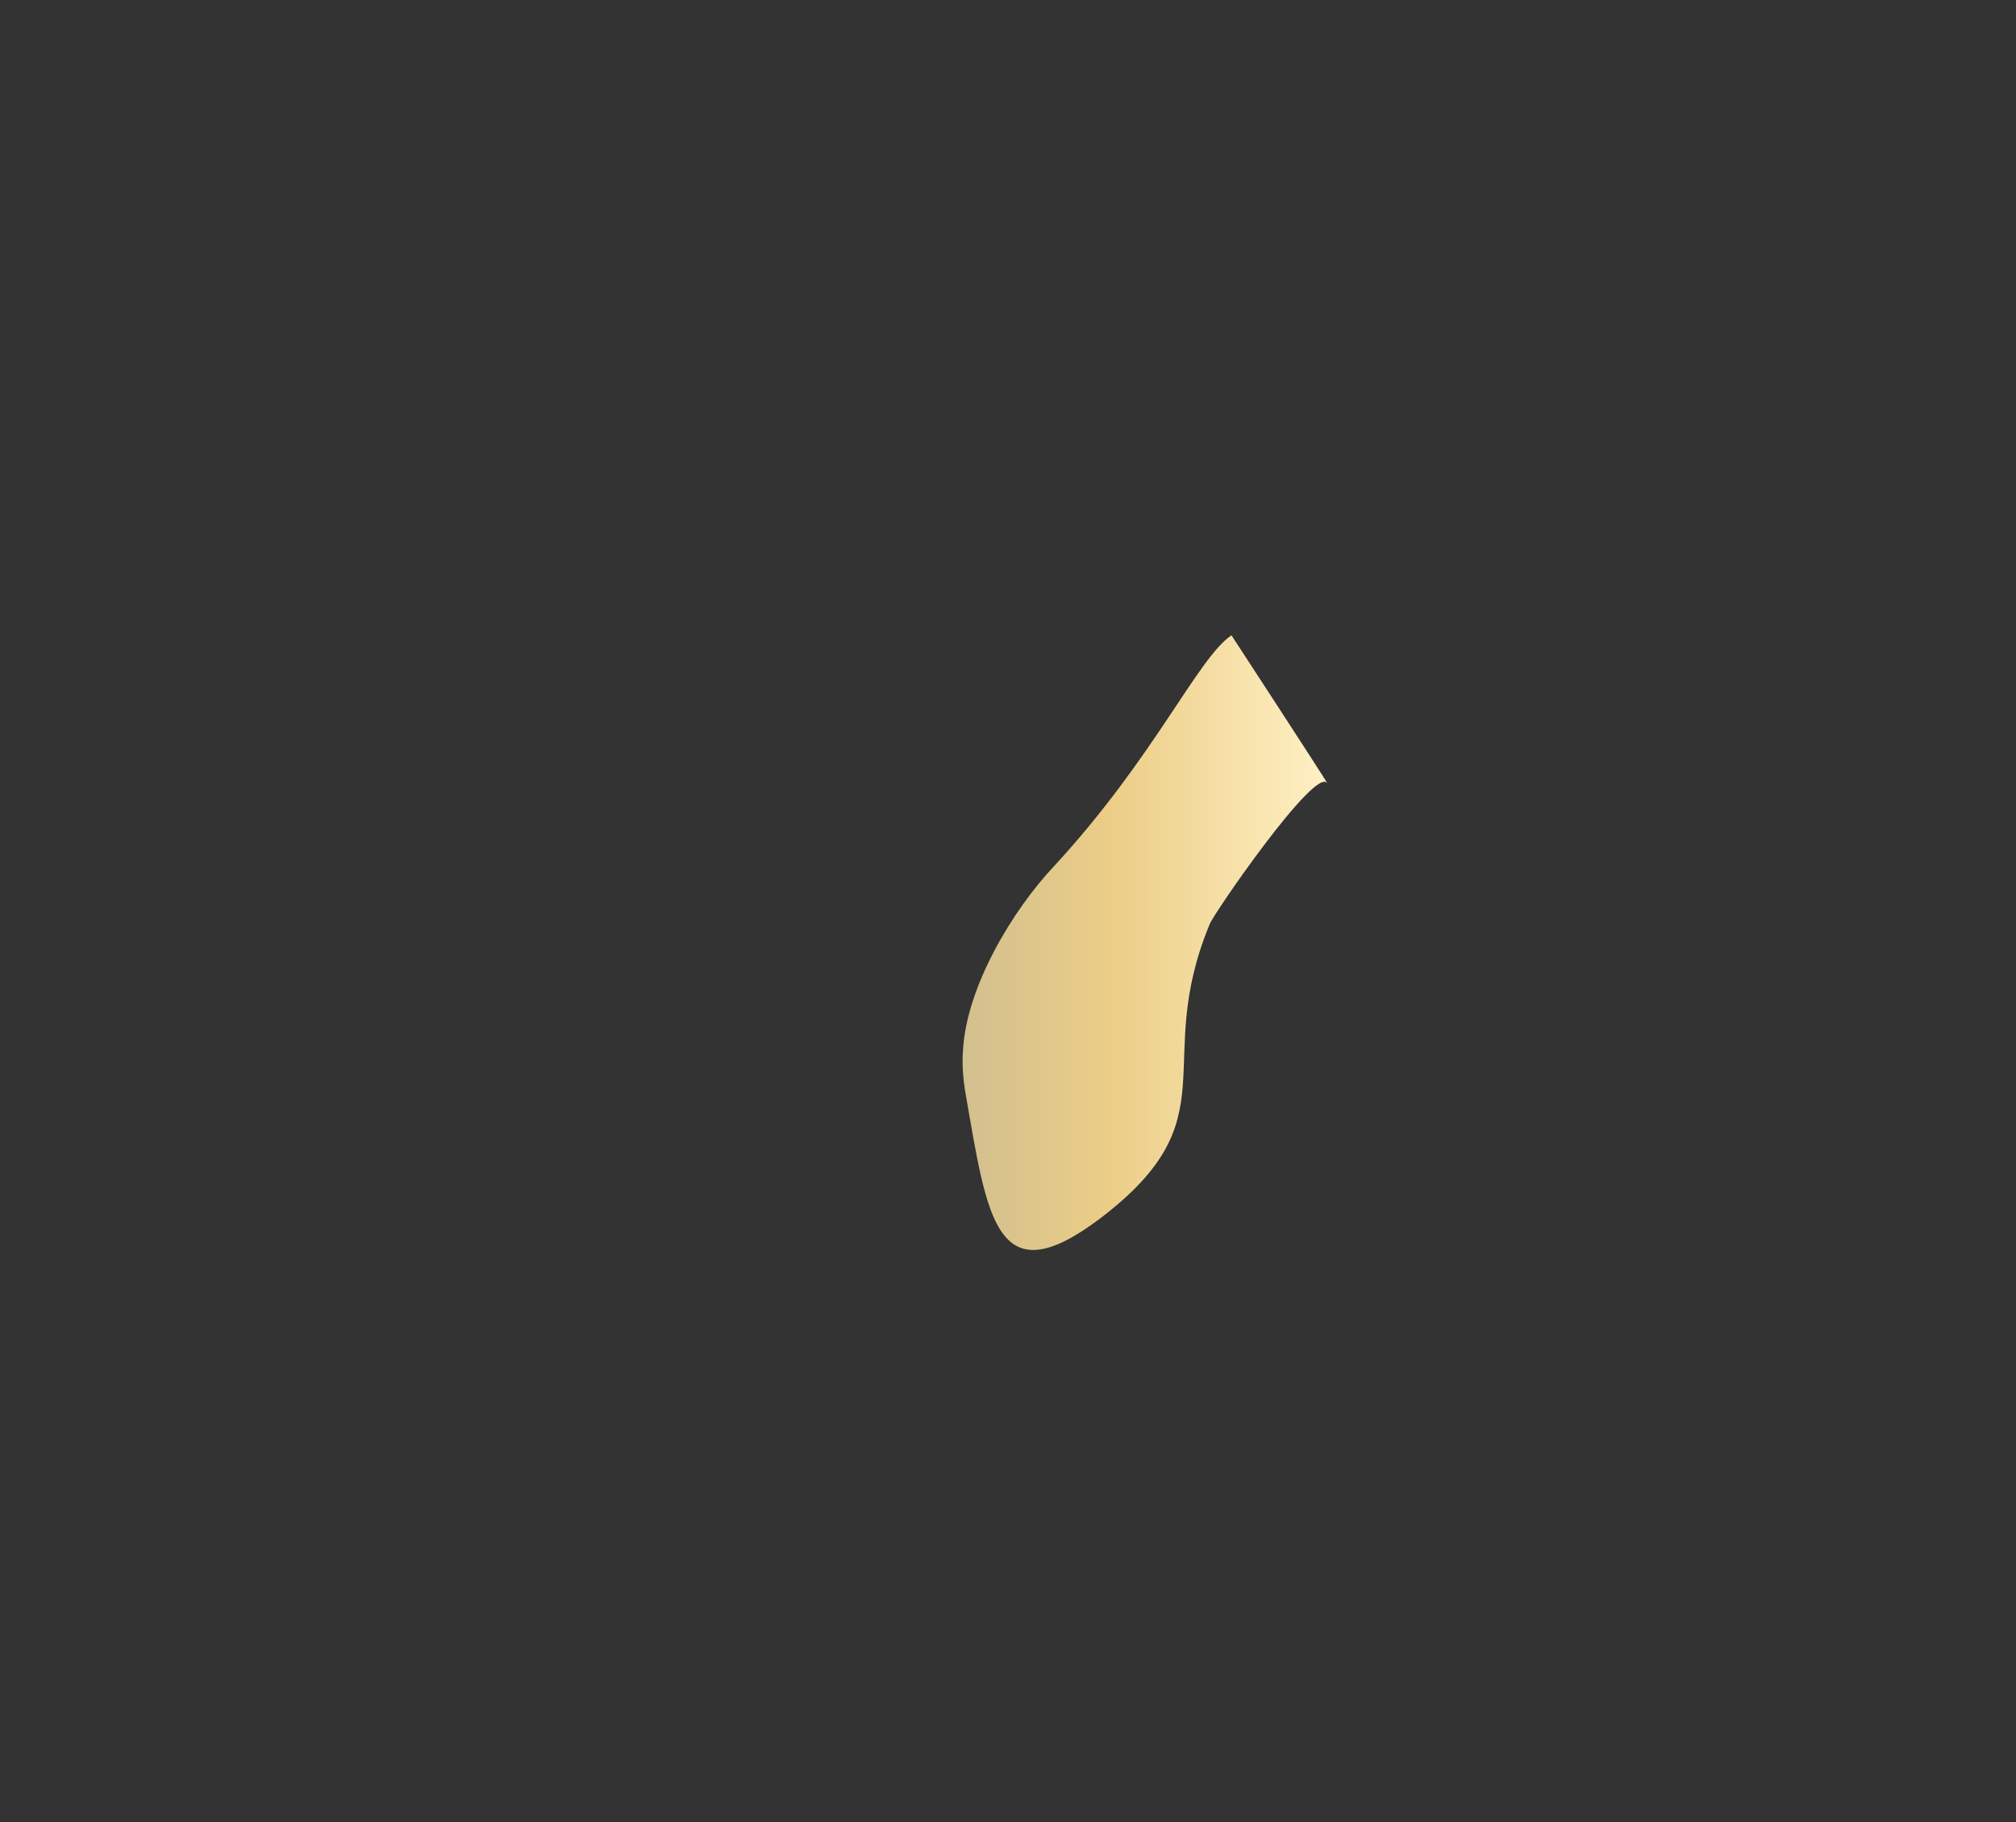 <?xml version="1.0" encoding="utf-8"?>
<!-- Generator: Adobe Illustrator 17.1.0, SVG Export Plug-In . SVG Version: 6.00 Build 0)  -->
<!DOCTYPE svg PUBLIC "-//W3C//DTD SVG 1.1//EN" "http://www.w3.org/Graphics/SVG/1.1/DTD/svg11.dtd">
<svg version="1.1" xmlns="http://www.w3.org/2000/svg" xmlns:xlink="http://www.w3.org/1999/xlink" x="0px" y="0px"
	 viewBox="0 0 166 150" enable-background="new 0 0 166 150" xml:space="preserve">
<rect x="0" y="0" width="166" height="150" fill="#333333" stroke="none"/>
<g id="Map">
</g>
<g id="Chart">
</g>
<g id="Inset_map">
</g>
<g id="Art">
</g>
<g id="TEXT">
</g>
<g id="Layer_6">
	<g>
		<linearGradient id="SVGID_1_" gradientUnits="userSpaceOnUse" x1="79.259" y1="77.514" x2="109.307" y2="77.514">
			<stop  offset="1.020408e-02" style="stop-color:#D3C08F"/>
			<stop  offset="0.401" style="stop-color:#EBCD86"/>
			<stop  offset="1" style="stop-color:#FFF0C4"/>
		</linearGradient>
		<path fill="url(#SVGID_1_)" d="M99.6,76.1c-4.8,11.6,1.9,15.9-9,24.2c-8.6,6.5-9.3,0-11.1-10.3c-0.2-1.2-0.3-2.4-0.2-3.6
			c0.3-5.2,4.1-11.5,7.5-15.1c8.3-9,11.8-17.1,14.6-19c0,0,7.9,12.1,7.9,12.2C108.4,62.9,99.8,75.4,99.6,76.1z"/>
	</g>
</g>
</svg>

